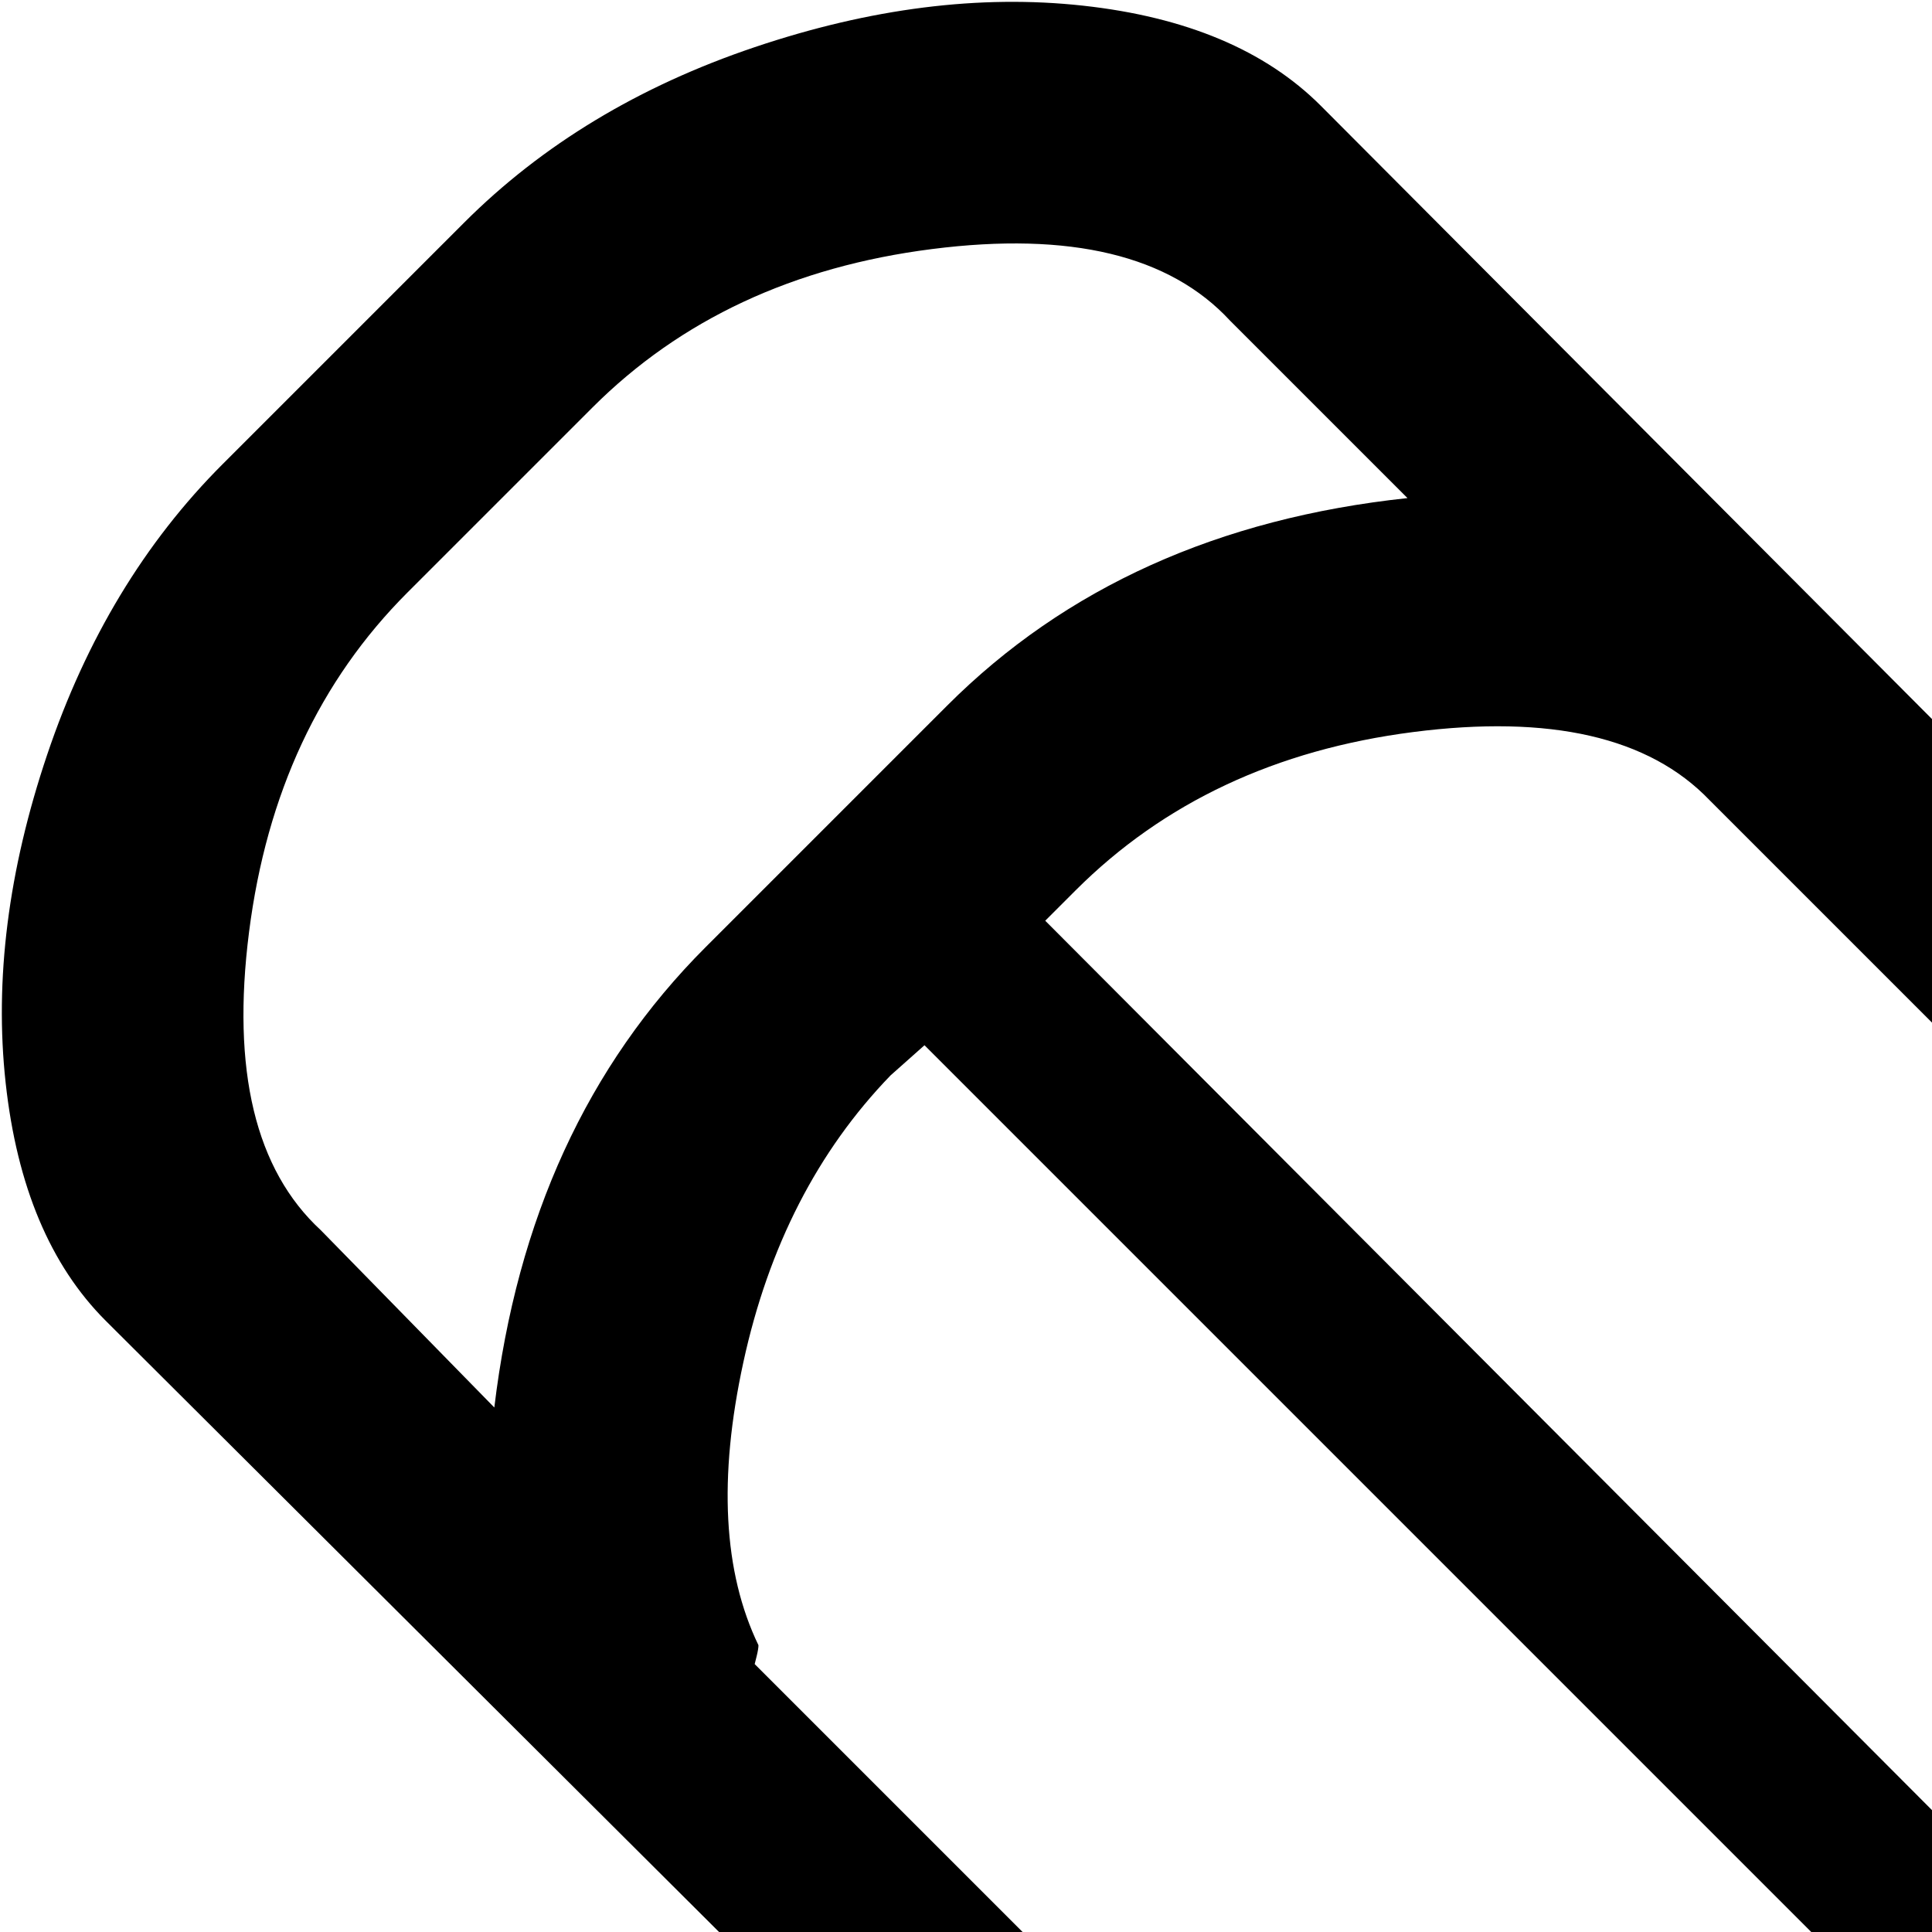 <svg xmlns="http://www.w3.org/2000/svg" version="1.1" viewBox="0 0 512 512" fill="currentColor"><path fill="currentColor" d="M609 929L28 350Q6 328 1.5 287t11-87T59 123l64-64q31-31 77-46.5t87-11T350 28l579 581l96 416zM236 285q-29 30-39 76t4 75q0 1-.5 3l-.5 2l340 340q19-22 29.5-57t11-64t-3.5-51L245 277zm90-200q-24-26-79-19t-90 42l-49 49q-35 35-42 90t19 79l46 47q9-75 56-122l64-64q47-47 122-55zm127 127q-24-25-78.5-18T285 236l-8 8l332 333q22 4 51 3.5t64-11t57-29.5zm420 421l-55-55q-36 27-85.5 44T641 640q0 42-17.5 92.5T579 819l54 54l152 29q16-46 43.5-73.5T902 785z"/></svg>